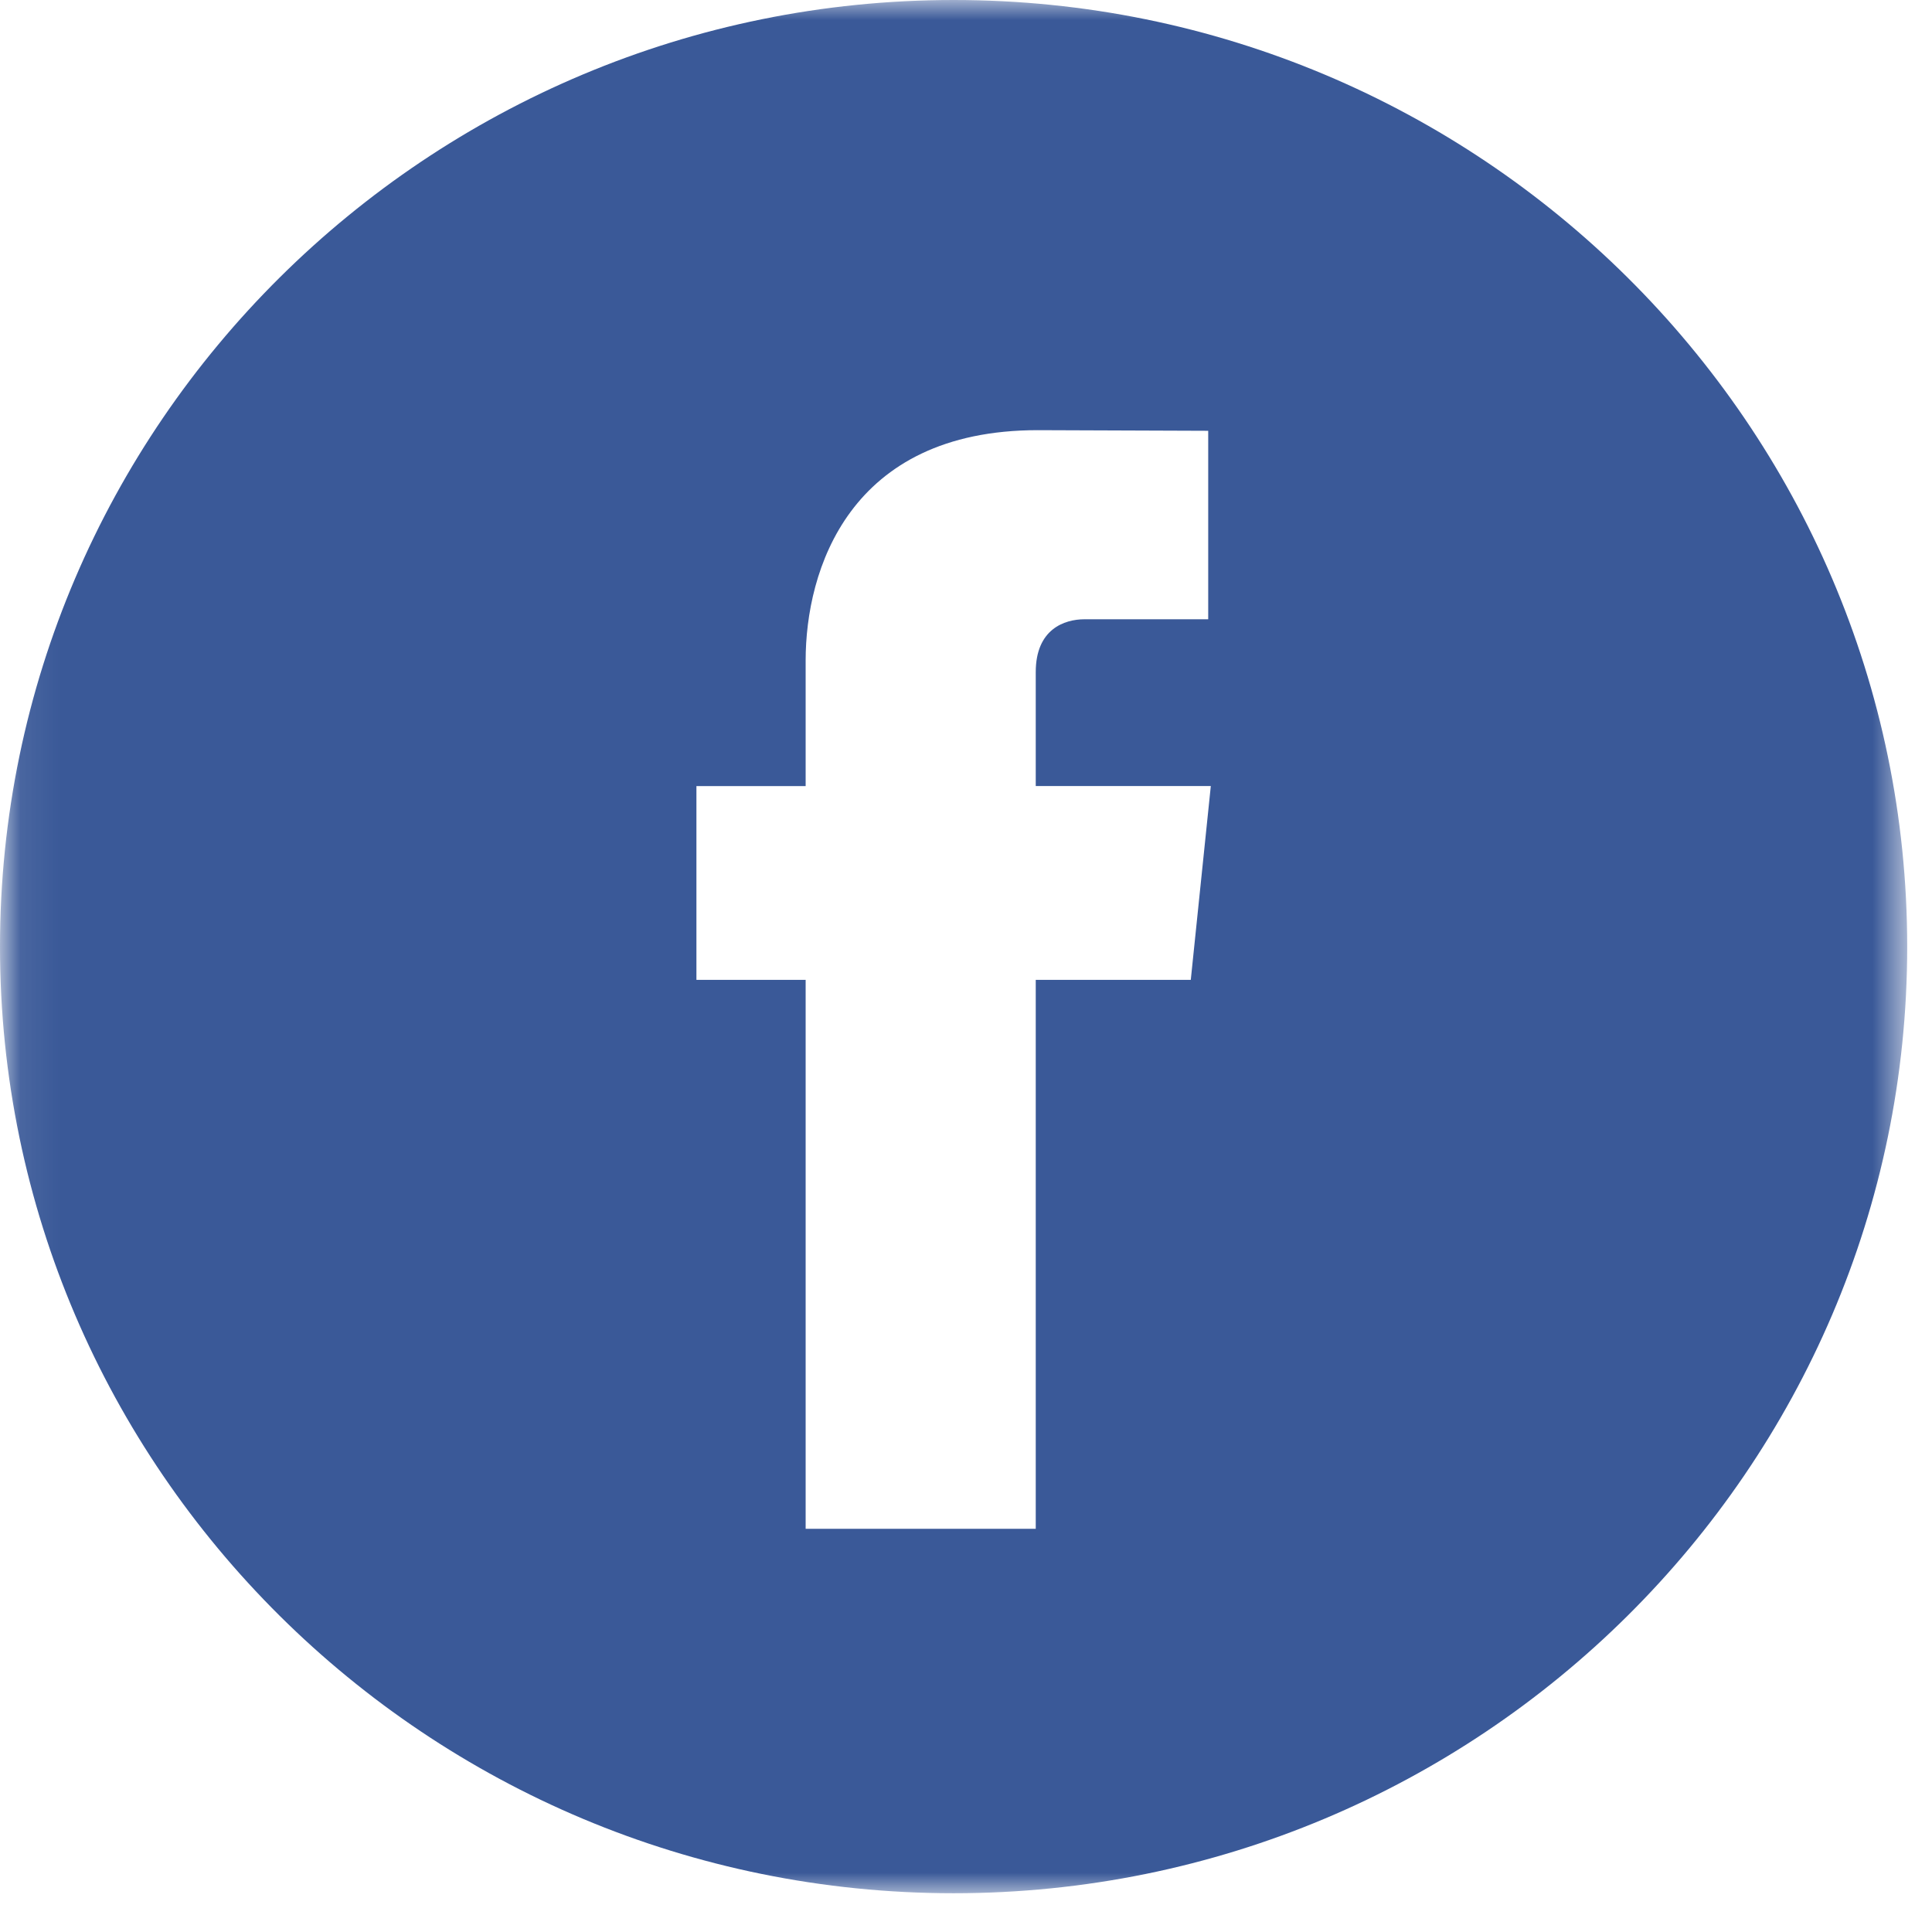 <svg xmlns="http://www.w3.org/2000/svg" xmlns:xlink="http://www.w3.org/1999/xlink" width="49" height="49" viewBox="0 0 49 49">
    <defs>
        <path id="a" d="M.078 0H48.37v48.017H.078z" />
    </defs>
    <g fill="none" fill-rule="evenodd">
        <mask id="b" fill="#fff">
            <use xlink:href="#a" />
        </mask>
        <path fill="#3A5998" d="M24.188 0C10.85 0 0 10.77 0 24.011 0 37.25 10.849 48.017 24.188 48.017c13.335 0 24.183-10.768 24.183-24.006C48.371 10.77 37.523 0 24.188 0zm6.013 24.852h-3.932v13.922h-5.836V24.852h-2.77v-4.915h2.77v-3.184c0-2.281 1.09-5.843 5.887-5.843l4.323.016v4.78h-3.136c-.513 0-1.238.251-1.238 1.34v2.89h4.44l-.508 4.916z" mask="url(#b)" />
    </g>
</svg>
